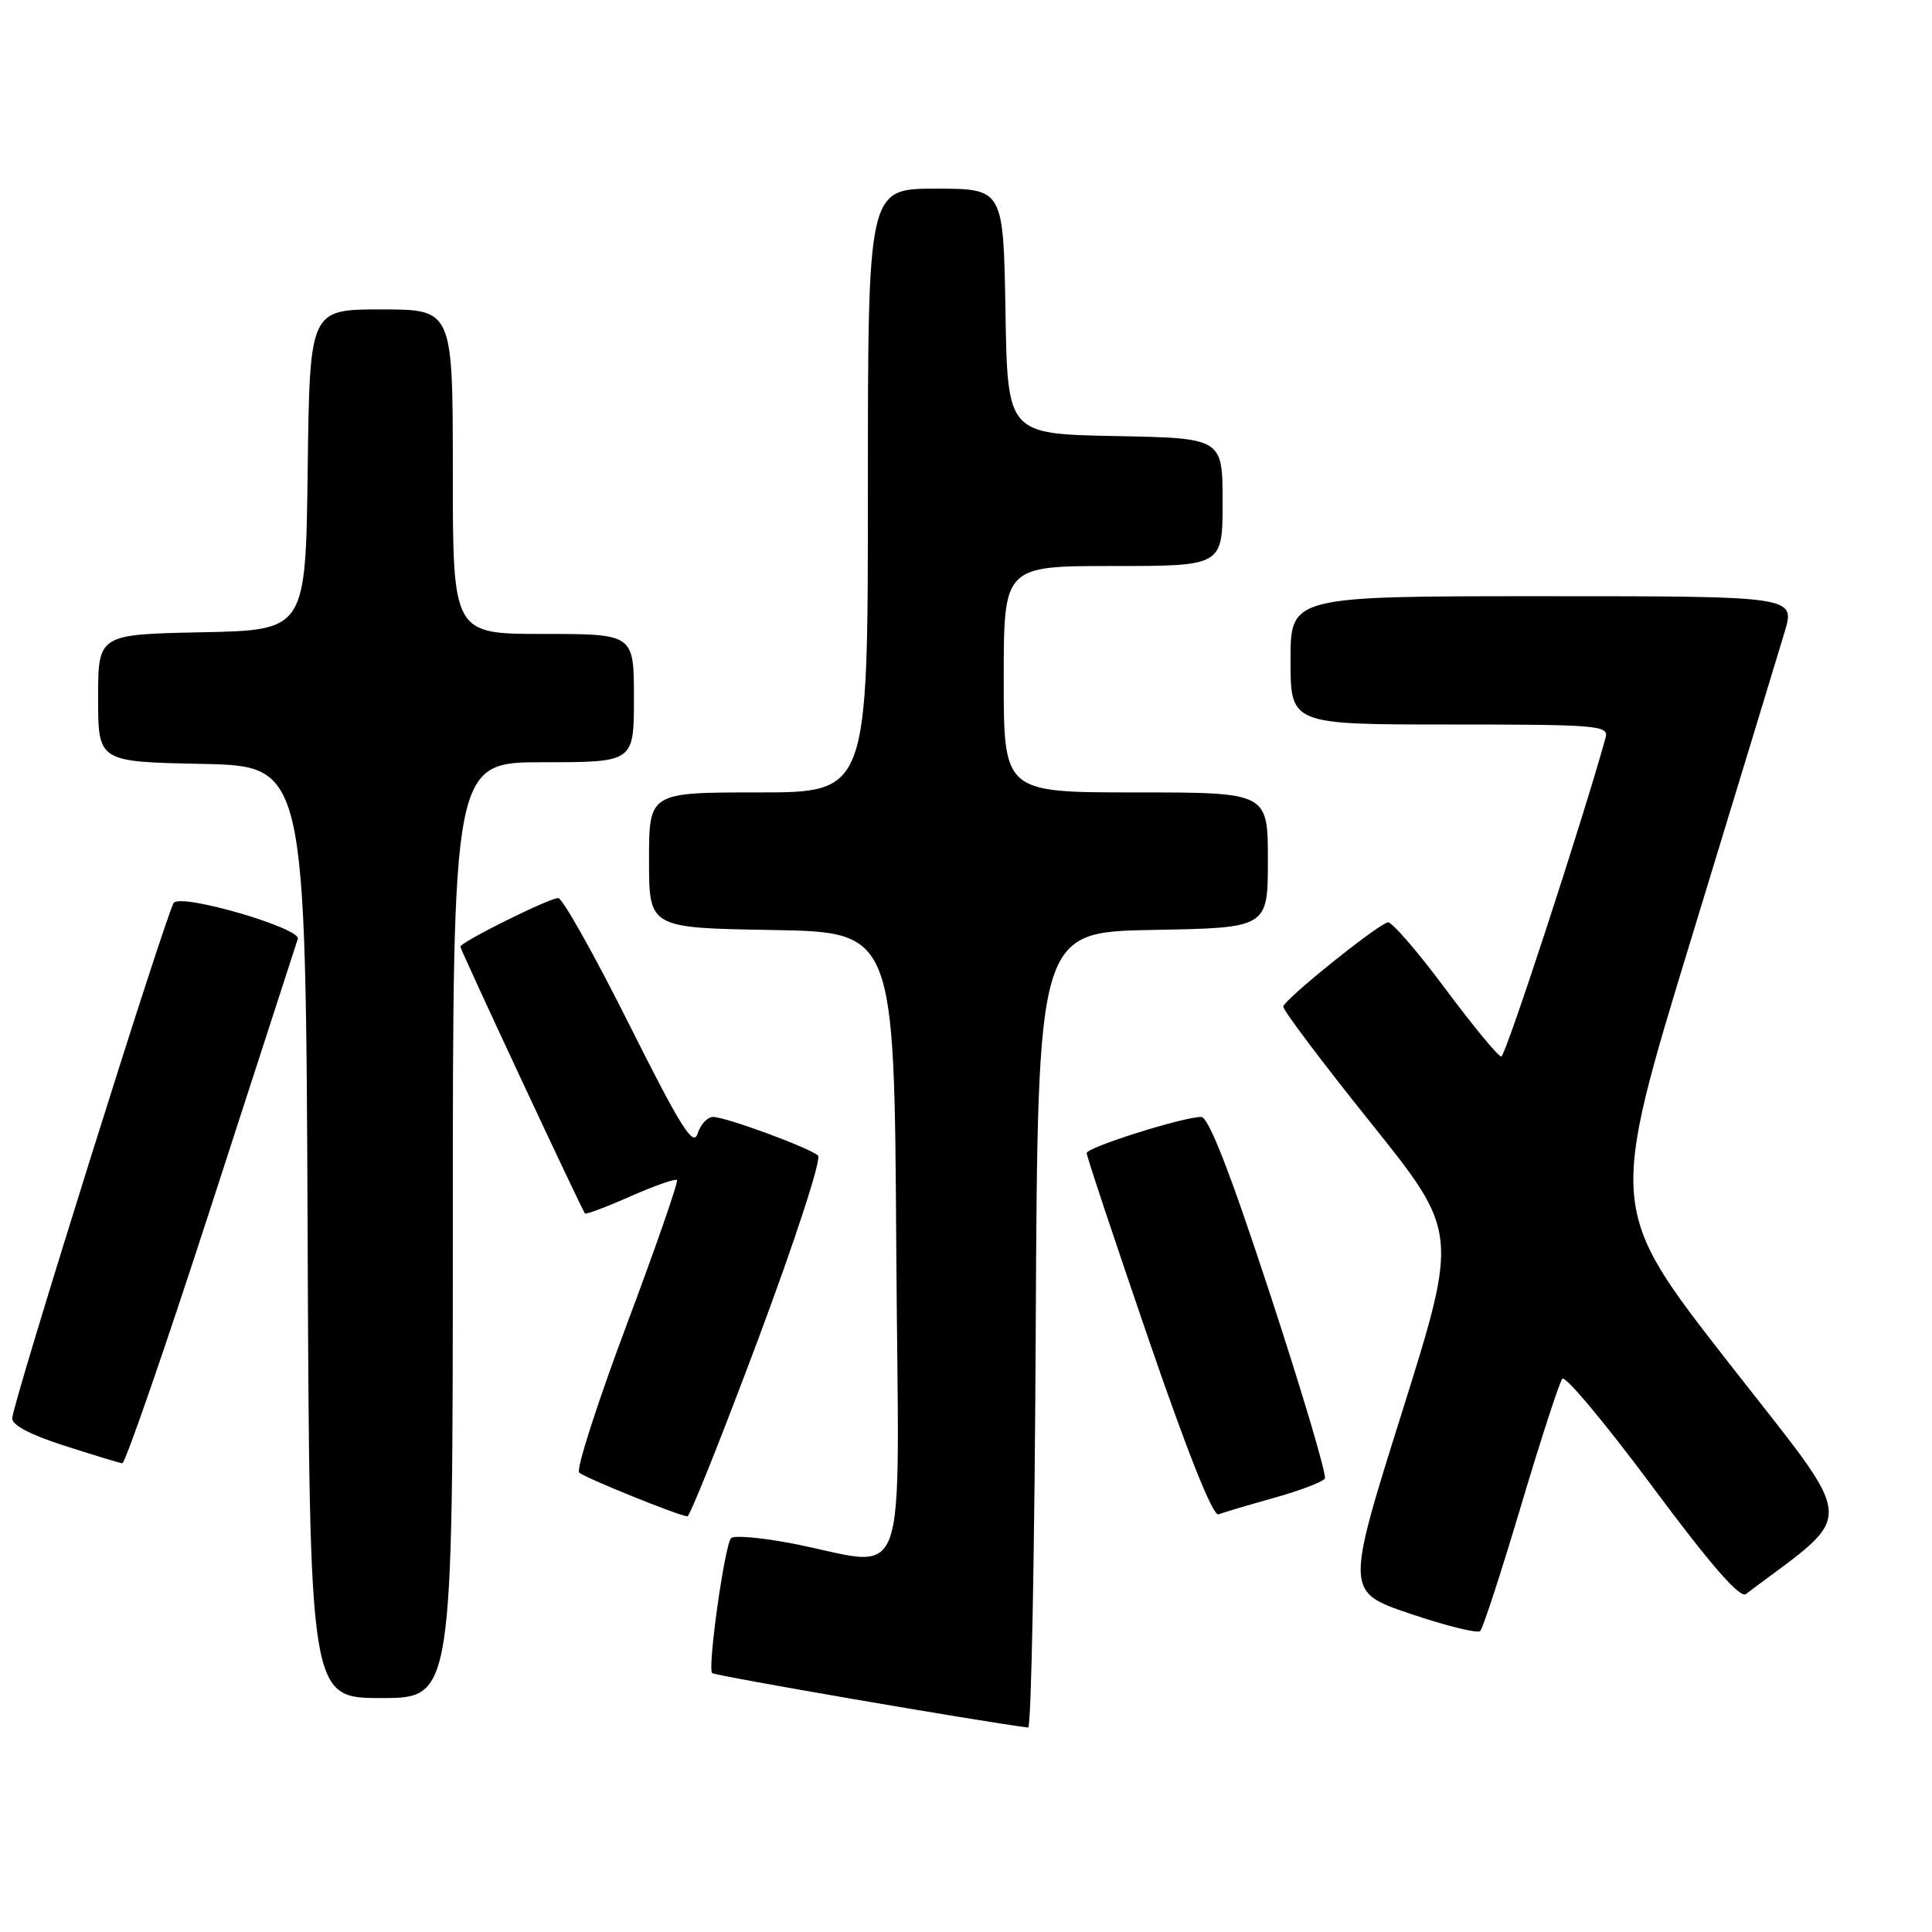 <?xml version="1.0" encoding="UTF-8" standalone="no"?>
<!DOCTYPE svg PUBLIC "-//W3C//DTD SVG 1.1//EN" "http://www.w3.org/Graphics/SVG/1.1/DTD/svg11.dtd" >
<svg xmlns="http://www.w3.org/2000/svg" xmlns:xlink="http://www.w3.org/1999/xlink" version="1.1" viewBox="0 0 256 256">
 <g >
 <path fill="currentColor"
d=" M 137.24 176.25 C 137.50 123.50 137.50 123.50 152.75 123.22 C 168.00 122.95 168.00 122.95 168.00 113.97 C 168.00 105.00 168.00 105.00 150.50 105.00 C 133.00 105.00 133.00 105.00 133.00 90.00 C 133.00 75.00 133.00 75.00 147.50 75.00 C 162.00 75.00 162.00 75.00 162.00 66.53 C 162.00 58.05 162.00 58.05 147.75 57.78 C 133.50 57.50 133.50 57.50 133.23 41.25 C 132.95 25.00 132.95 25.00 123.98 25.00 C 115.00 25.00 115.00 25.00 115.00 65.00 C 115.00 105.00 115.00 105.00 100.50 105.00 C 86.00 105.00 86.00 105.00 86.00 113.98 C 86.00 122.95 86.00 122.95 102.25 123.23 C 118.50 123.50 118.50 123.50 118.76 165.30 C 119.06 212.62 120.92 207.51 104.50 204.43 C 100.65 203.71 97.22 203.43 96.87 203.81 C 96.02 204.73 93.73 221.06 94.36 221.69 C 94.72 222.05 129.95 228.12 136.24 228.91 C 136.65 228.96 137.10 205.26 137.24 176.25 Z  M 60.00 163.00 C 60.00 101.00 60.00 101.00 72.00 101.00 C 84.00 101.00 84.00 101.00 84.00 92.50 C 84.00 84.00 84.00 84.00 72.00 84.00 C 60.00 84.00 60.00 84.00 60.00 62.50 C 60.00 41.00 60.00 41.00 50.52 41.00 C 41.04 41.00 41.04 41.00 40.77 62.25 C 40.50 83.50 40.50 83.50 26.75 83.78 C 13.00 84.06 13.00 84.06 13.00 92.50 C 13.00 100.94 13.00 100.94 26.75 101.22 C 40.50 101.50 40.50 101.50 40.76 163.25 C 41.02 225.00 41.02 225.00 50.51 225.00 C 60.00 225.00 60.00 225.00 60.00 163.00 Z  M 201.55 199.50 C 204.17 190.70 206.64 183.13 207.02 182.69 C 207.41 182.24 212.78 188.67 218.95 196.98 C 226.64 207.33 230.55 211.82 231.34 211.22 C 246.23 199.96 246.45 202.86 229.05 180.56 C 213.16 160.20 213.16 160.20 224.11 124.35 C 230.13 104.63 235.69 86.36 236.47 83.75 C 237.89 79.00 237.89 79.00 204.45 79.00 C 171.00 79.00 171.00 79.00 171.00 87.50 C 171.00 96.00 171.00 96.00 192.12 96.00 C 211.75 96.00 213.20 96.12 212.75 97.75 C 209.59 109.11 199.48 140.00 198.93 140.00 C 198.53 140.00 195.17 135.93 191.47 130.96 C 187.77 125.99 184.35 122.05 183.88 122.21 C 182.13 122.80 170.07 132.53 170.04 133.38 C 170.02 133.87 175.23 140.79 181.63 148.77 C 193.26 163.28 193.26 163.28 185.78 187.10 C 178.29 210.93 178.29 210.93 186.89 213.84 C 191.63 215.44 195.79 216.47 196.14 216.12 C 196.49 215.78 198.93 208.30 201.55 199.50 Z  M 100.47 177.44 C 105.39 164.27 108.89 153.54 108.39 153.11 C 107.17 152.05 96.14 148.00 94.48 148.00 C 93.74 148.00 92.82 149.00 92.43 150.22 C 91.86 152.02 90.18 149.34 83.36 135.72 C 78.75 126.52 74.53 119.00 73.97 119.00 C 72.76 119.00 61.00 124.84 61.00 125.44 C 61.00 125.85 77.06 160.24 77.51 160.79 C 77.64 160.95 80.35 159.93 83.53 158.53 C 86.71 157.12 89.48 156.15 89.70 156.36 C 89.91 156.58 86.91 165.22 83.03 175.56 C 79.15 185.91 76.32 194.71 76.74 195.12 C 77.43 195.79 89.70 200.76 91.08 200.93 C 91.40 200.97 95.62 190.40 100.47 177.44 Z  M 168.83 198.47 C 172.25 197.51 175.28 196.36 175.55 195.92 C 175.82 195.48 172.57 184.52 168.32 171.56 C 162.98 155.28 160.15 148.00 159.16 148.00 C 156.76 148.00 144.00 152.03 143.99 152.79 C 143.98 153.18 147.65 164.21 152.14 177.30 C 157.30 192.34 160.72 200.94 161.45 200.66 C 162.09 200.41 165.41 199.43 168.83 198.47 Z  M 28.00 159.75 C 34.11 140.91 39.27 125.01 39.46 124.41 C 39.92 123.00 24.18 118.40 23.04 119.61 C 22.18 120.52 1.84 185.37 1.62 187.91 C 1.54 188.81 4.01 190.12 8.50 191.55 C 12.35 192.79 15.81 193.84 16.20 193.90 C 16.58 193.95 21.90 178.59 28.00 159.75 Z "/>
</g>
</svg>